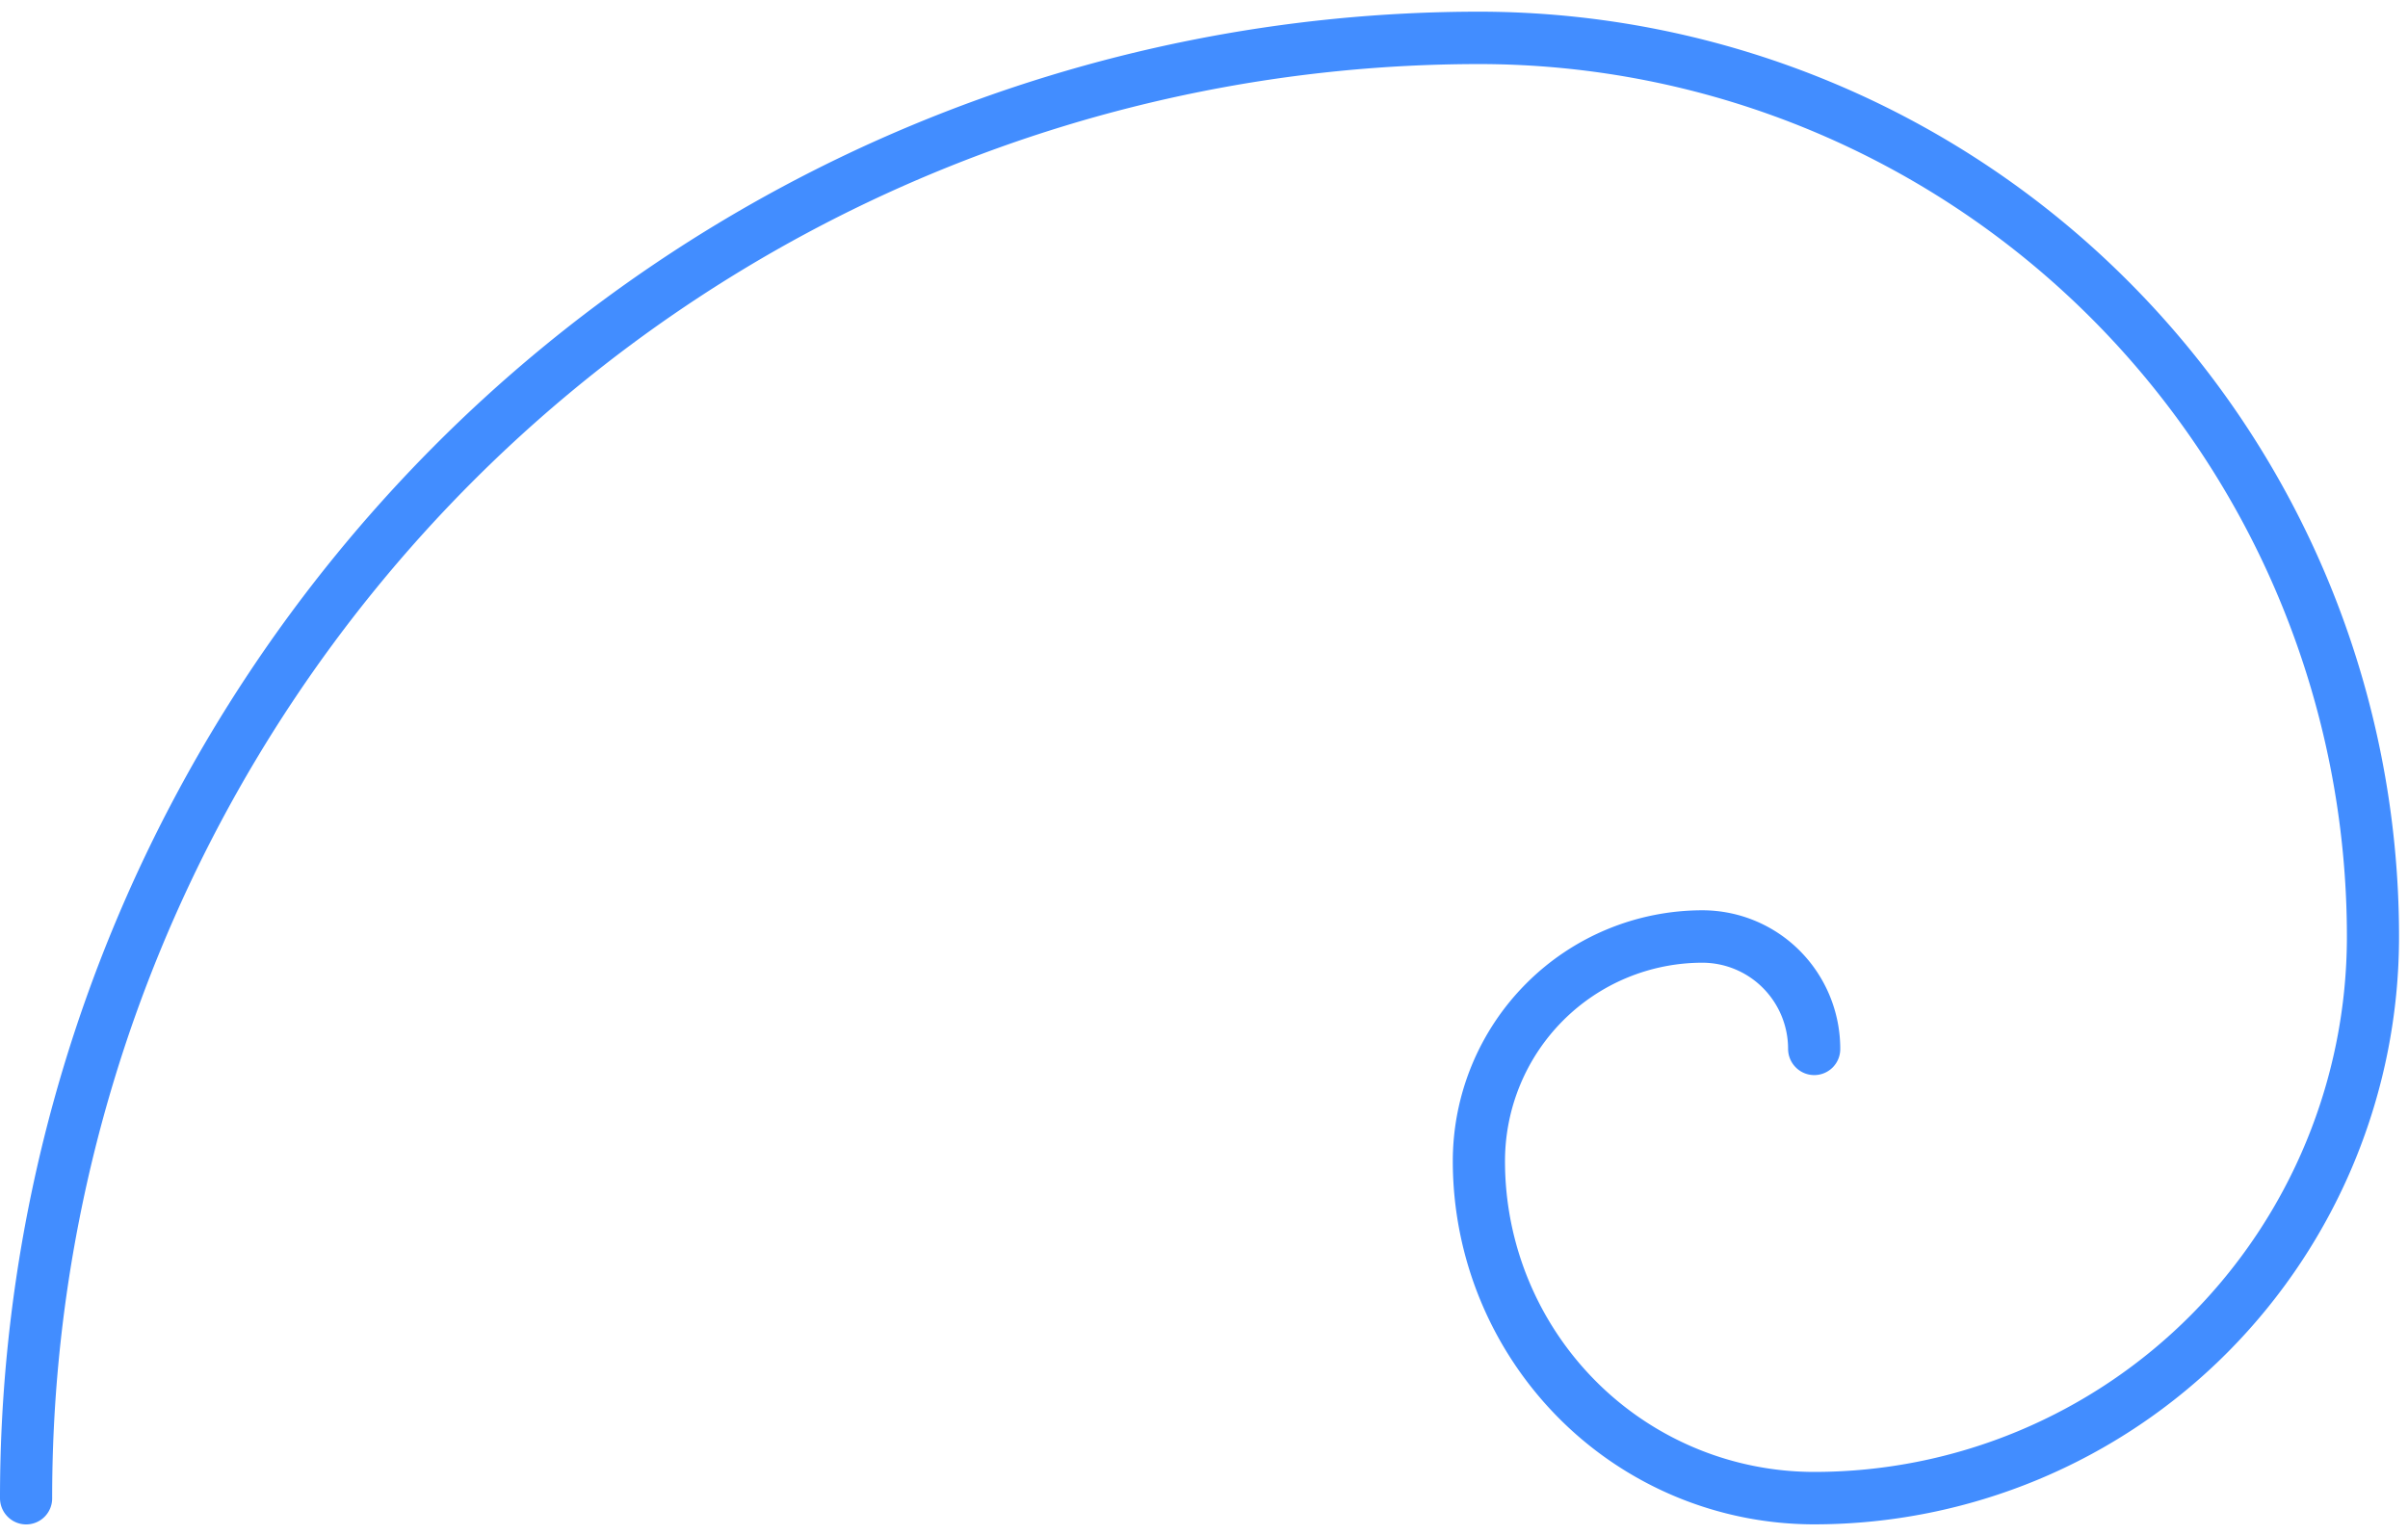<svg width="80" height="51" fill="none" xmlns="http://www.w3.org/2000/svg"><path d="M49.133.388a49.002 49.002 0 00-34.742 14.467A49.53 49.53 0 000 49.783c0 .231.091.453.254.616a.864.864 0 001.479-.616 47.783 47.783 0 0113.883-33.696A47.274 47.274 0 0149.133 2.129c3.787 0 7.537.75 11.035 2.207a28.827 28.827 0 019.356 6.285 29.002 29.002 0 016.25 9.405A29.126 29.126 0 0177.97 31.12c0 2.336-.458 4.65-1.348 6.809a17.799 17.799 0 01-3.836 5.772 17.69 17.69 0 01-5.742 3.857 17.615 17.615 0 01-6.772 1.354 10.245 10.245 0 01-7.264-3.025A10.355 10.355 0 0150 38.585c0-1.749.69-3.426 1.92-4.663a6.542 6.542 0 014.639-1.931 2.843 2.843 0 012.011.839 2.87 2.87 0 01.835 2.022c0 .23.091.453.254.616a.864.864 0 001.479-.616 4.62 4.62 0 00-1.341-3.255 4.567 4.567 0 00-3.238-1.348 8.27 8.27 0 00-5.863 2.442 8.359 8.359 0 00-2.43 5.894 12.11 12.11 0 003.517 8.534 11.973 11.973 0 008.489 3.535 19.379 19.379 0 0013.74-5.722 19.587 19.587 0 005.69-13.812c0-8.15-3.22-15.968-8.953-21.731A30.488 30.488 0 0049.133.388z" fill="#428DFF"/></svg>